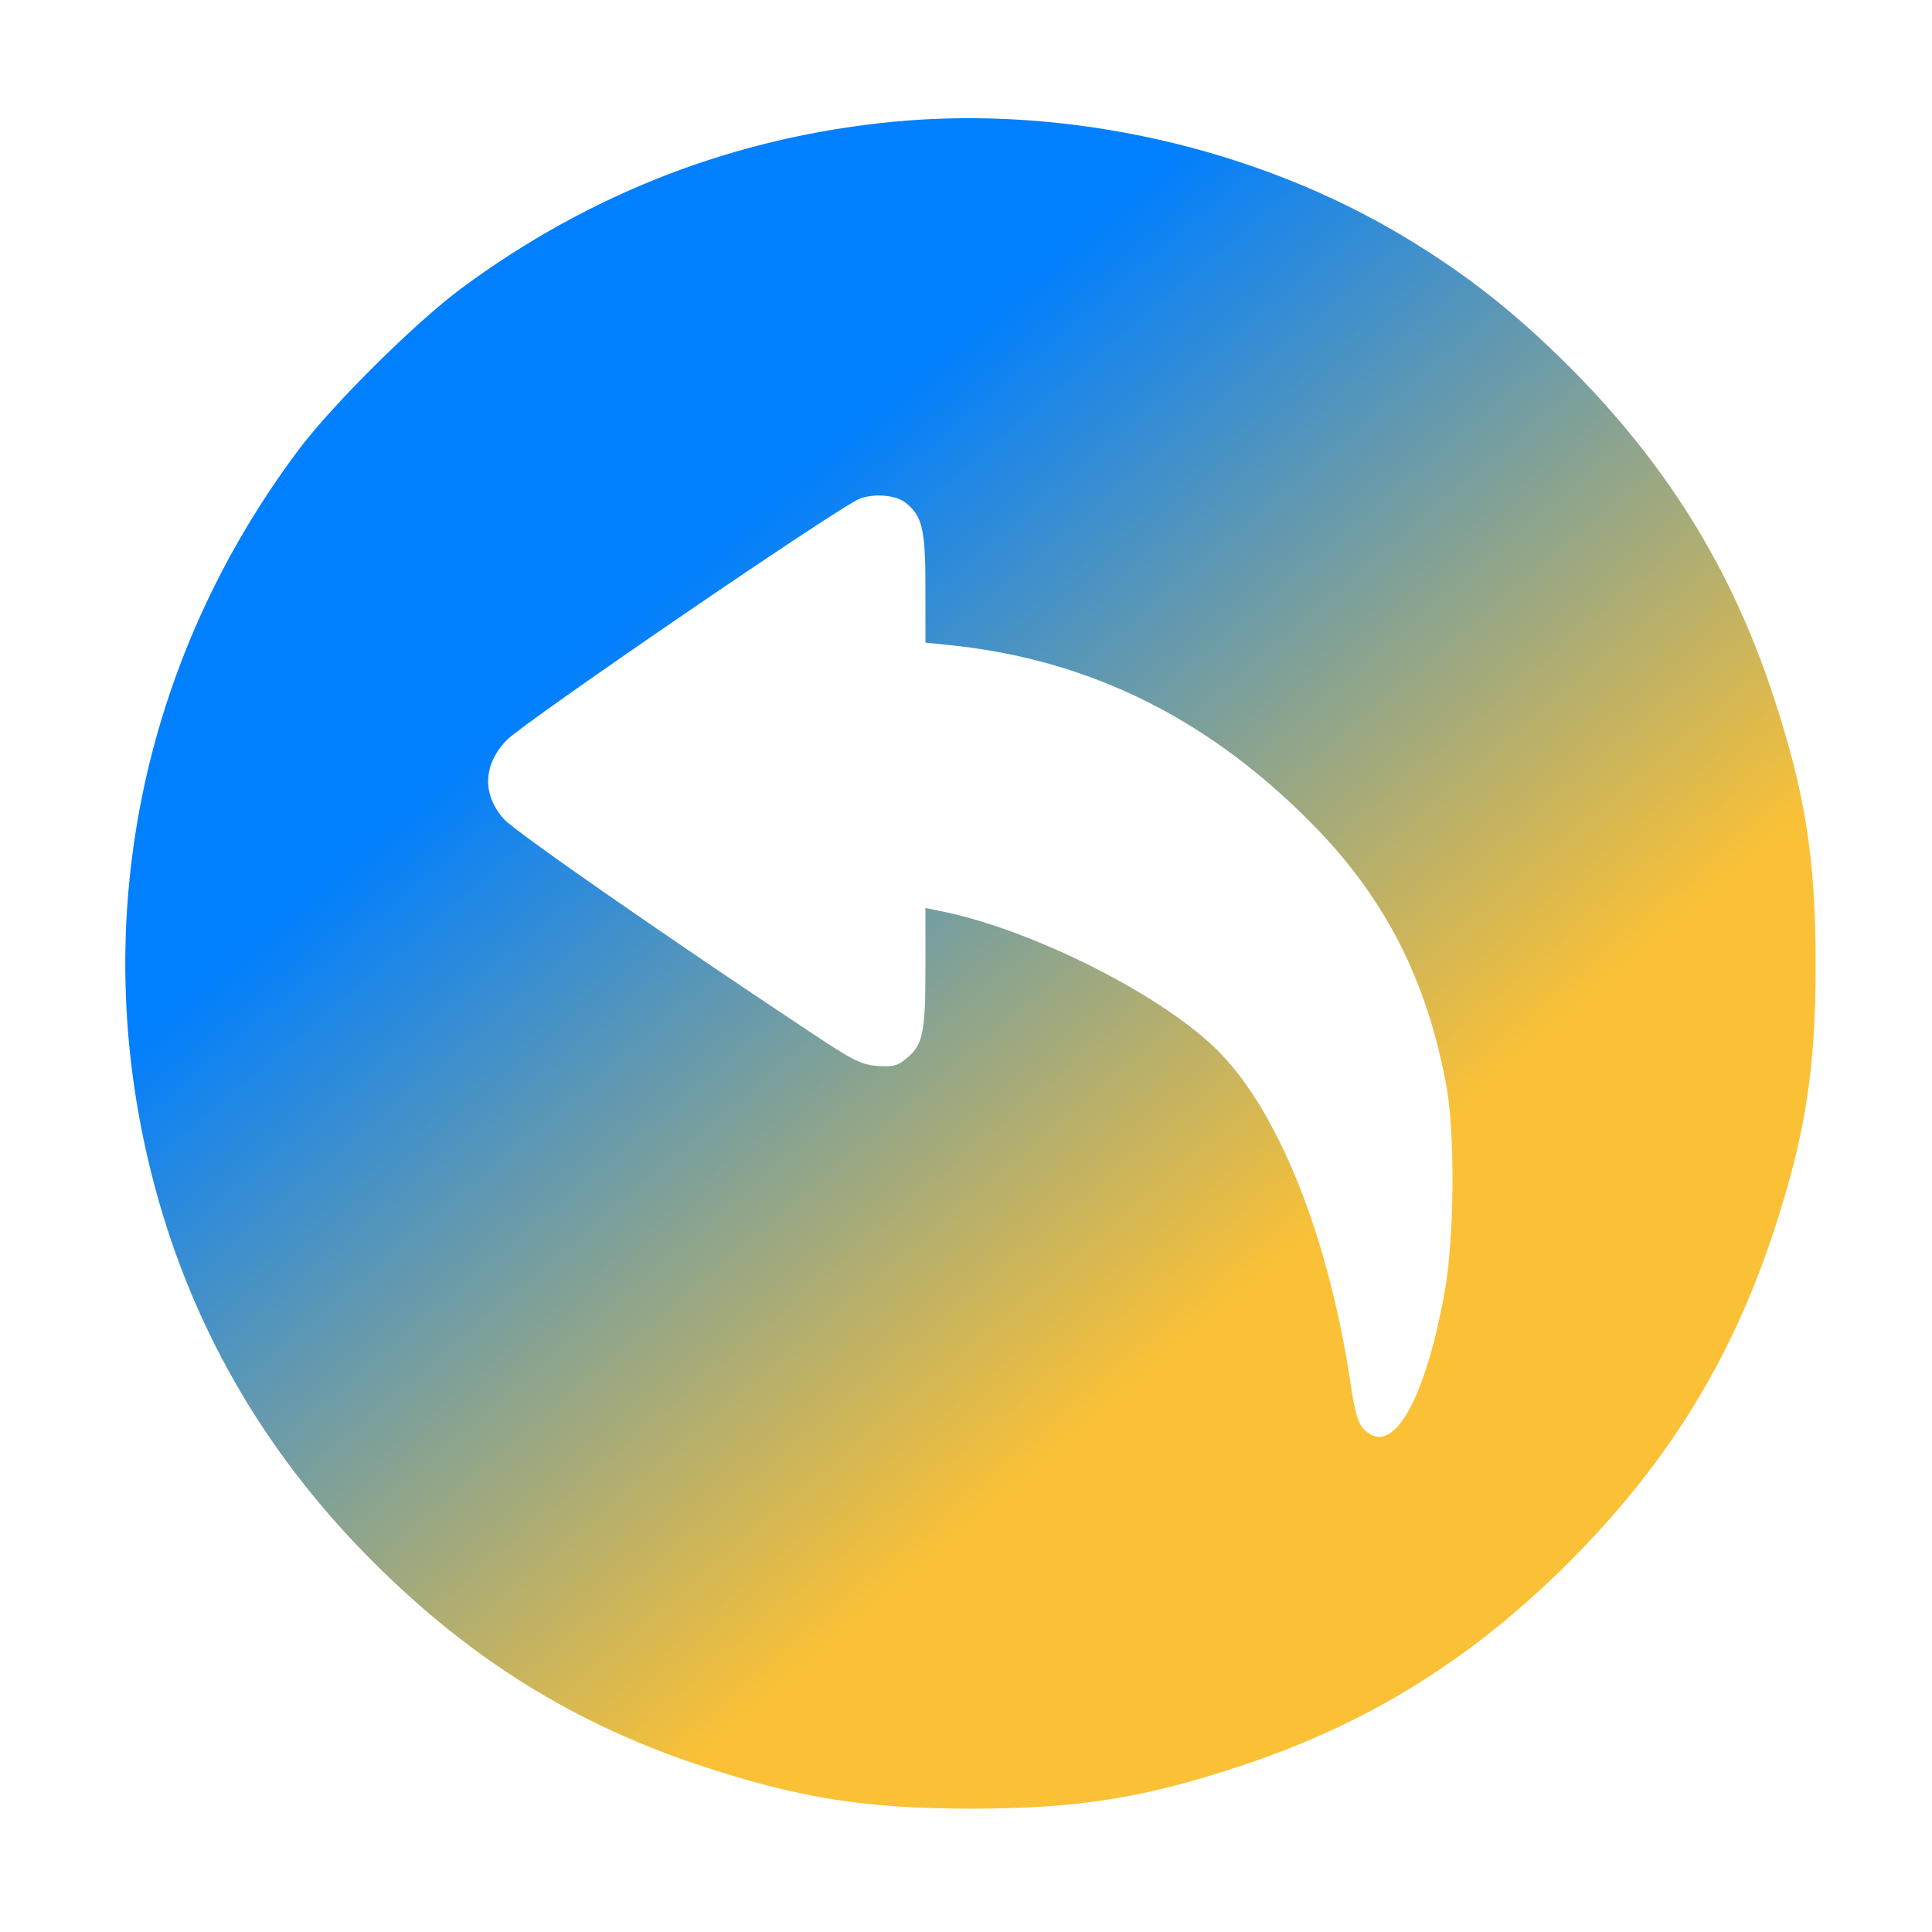 <?xml version="1.0" encoding="UTF-8" standalone="no"?>
<svg
   xmlns:dc="http://purl.org/dc/elements/1.1/"
   xmlns:cc="http://creativecommons.org/ns#"
   xmlns:rdf="http://www.w3.org/1999/02/22-rdf-syntax-ns#"
   xmlns:svg="http://www.w3.org/2000/svg"
   xmlns="http://www.w3.org/2000/svg"
   xmlns:xlink="http://www.w3.org/1999/xlink"
   xmlns:sodipodi="http://sodipodi.sourceforge.net/DTD/sodipodi-0.dtd"
   xmlns:inkscape="http://www.inkscape.org/namespaces/inkscape"
   inkscape:version="1.0.1 (3bc2e813f5, 2020-09-07)"
   sodipodi:docname="view.svg"
   id="svg873"
   version="1.1"
   height="32"
   width="32">
  <defs
     id="defs877">
    <linearGradient
       inkscape:collect="always"
       id="linearGradient829">
      <stop
         style="stop-color:#007fff;stop-opacity:1"
         offset="0"
         id="stop825" />
      <stop
         style="stop-color:#fac136;stop-opacity:1"
         offset="1"
         id="stop827" />
    </linearGradient>
    <linearGradient
       id="_lgradient_0"
       x1="0"
       y1="0.5"
       x2="1"
       y2="0.5"
       gradientTransform="matrix(28,0,0,28,1.977,1.914)"
       gradientUnits="userSpaceOnUse">
      <stop
         offset="0%"
         stop-opacity="1"
         style="stop-color:rgb(105,227,255)"
         id="stop33" />
      <stop
         offset="100%"
         stop-opacity="1"
         style="stop-color:rgb(0,255,194)"
         id="stop35" />
    </linearGradient>
    <linearGradient
       inkscape:collect="always"
       xlink:href="#linearGradient829"
       id="linearGradient831"
       x1="11.212"
       y1="9.49"
       x2="21.068"
       y2="21.043"
       gradientUnits="userSpaceOnUse" />
  </defs>
  <sodipodi:namedview
     inkscape:current-layer="view-history"
     inkscape:window-maximized="1"
     inkscape:window-y="0"
     inkscape:window-x="0"
     inkscape:cy="9.2395776"
     inkscape:cx="26.491542"
     inkscape:zoom="7.8018888"
     showgrid="false"
     id="namedview875"
     inkscape:window-height="1017"
     inkscape:window-width="1920"
     inkscape:pageshadow="2"
     inkscape:pageopacity="0"
     guidetolerance="10"
     gridtolerance="10"
     objecttolerance="10"
     borderopacity="1"
     inkscape:document-rotation="0"
     bordercolor="#666666"
     pagecolor="#ffffff"
     inkscape:lockguides="false" />
  <g
     transform="translate(-250,54)"
     id="view-refresh">
    <path
       id="path836"
       style="opacity:0.001"
       d="m 282,-38 16,0 0,16 -16,0 z" />
    <g
       id="g841"
       transform="translate(281.972,-37)">
      <g
         transform="translate(-485.034,-41.017)"
         id="layer12-0">
        <path
           id="path838"
           style="fill:#dedede"
           d="m 499.062,49.018 c 0,3.314 -2.686,6 -6,6 -3.28,0 -5.94,-2.633 -5.994,-5.9 a 1,1 0 0 1 -0.006,-0.1 1,1 0 0 1 1,-1 1,1 0 0 1 1,1 c 0,2.209 1.791,4 4,4 2.209,0 4,-1.791 4,-4 0,-2.209 -1.791,-4 -4,-4 l 0,2 -4,-3 4,-3 0,2 c 3.314,0 6,2.686 6,6 z" />
      </g>
    </g>
  </g>
  <g
     style="clip-rule:evenodd;fill-rule:evenodd;stroke-linejoin:round;stroke-miterlimit:1.414"
     id="view-history">
    <rect
       ry="0.915"
       y="0"
       x="0"
       height="32"
       width="32"
       id="rect817-5"
       style="fill:#ffff96;fill-opacity:0;stroke-width:1.042;stroke-miterlimit:1.414;stroke-dasharray:none" />
    <path
       style="fill:url(#linearGradient831);stroke-width:0.003;fill-opacity:1"
       d="M 14.802,2.016 C 12.179,2.268 9.772,3.197 7.628,4.786 6.863,5.358 5.513,6.696 4.946,7.45 2.341,10.925 1.459,15.248 2.505,19.425 c 0.613,2.459 1.846,4.621 3.68,6.449 1.601,1.601 3.318,2.67 5.386,3.359 1.647,0.549 2.757,0.724 4.516,0.724 1.758,0 2.868,-0.175 4.498,-0.719 2.097,-0.701 3.803,-1.764 5.404,-3.365 1.601,-1.601 2.664,-3.307 3.365,-5.404 0.543,-1.63 0.719,-2.74 0.719,-4.498 0,-1.758 -0.175,-2.868 -0.725,-4.516 C 28.658,9.389 27.589,7.671 25.989,6.071 25.106,5.188 24.295,4.546 23.266,3.927 20.801,2.443 17.682,1.742 14.802,2.016 Z m 0.187,6.303 c 0.286,0.222 0.339,0.432 0.339,1.42 v 0.905 l 0.397,0.041 c 2.36,0.239 4.376,1.256 6.128,3.085 1.127,1.186 1.782,2.495 2.103,4.206 0.146,0.8 0.134,2.535 -0.029,3.429 -0.333,1.834 -0.876,2.757 -1.344,2.261 -0.088,-0.093 -0.146,-0.281 -0.21,-0.73 -0.374,-2.506 -1.233,-4.621 -2.272,-5.602 -0.981,-0.929 -3.12,-1.98 -4.58,-2.255 l -0.193,-0.041 v 0.999 c 0,1.092 -0.041,1.285 -0.345,1.519 -0.123,0.099 -0.21,0.117 -0.456,0.099 -0.269,-0.023 -0.403,-0.093 -1.081,-0.543 -2.296,-1.519 -4.919,-3.341 -5.094,-3.54 -0.368,-0.403 -0.356,-0.906 0.041,-1.314 0.298,-0.304 5.48,-3.85 5.842,-3.996 0.234,-0.093 0.602,-0.064 0.754,0.059 z"
       id="path4"
       inkscape:connector-curvature="0" />
  </g>
</svg>
